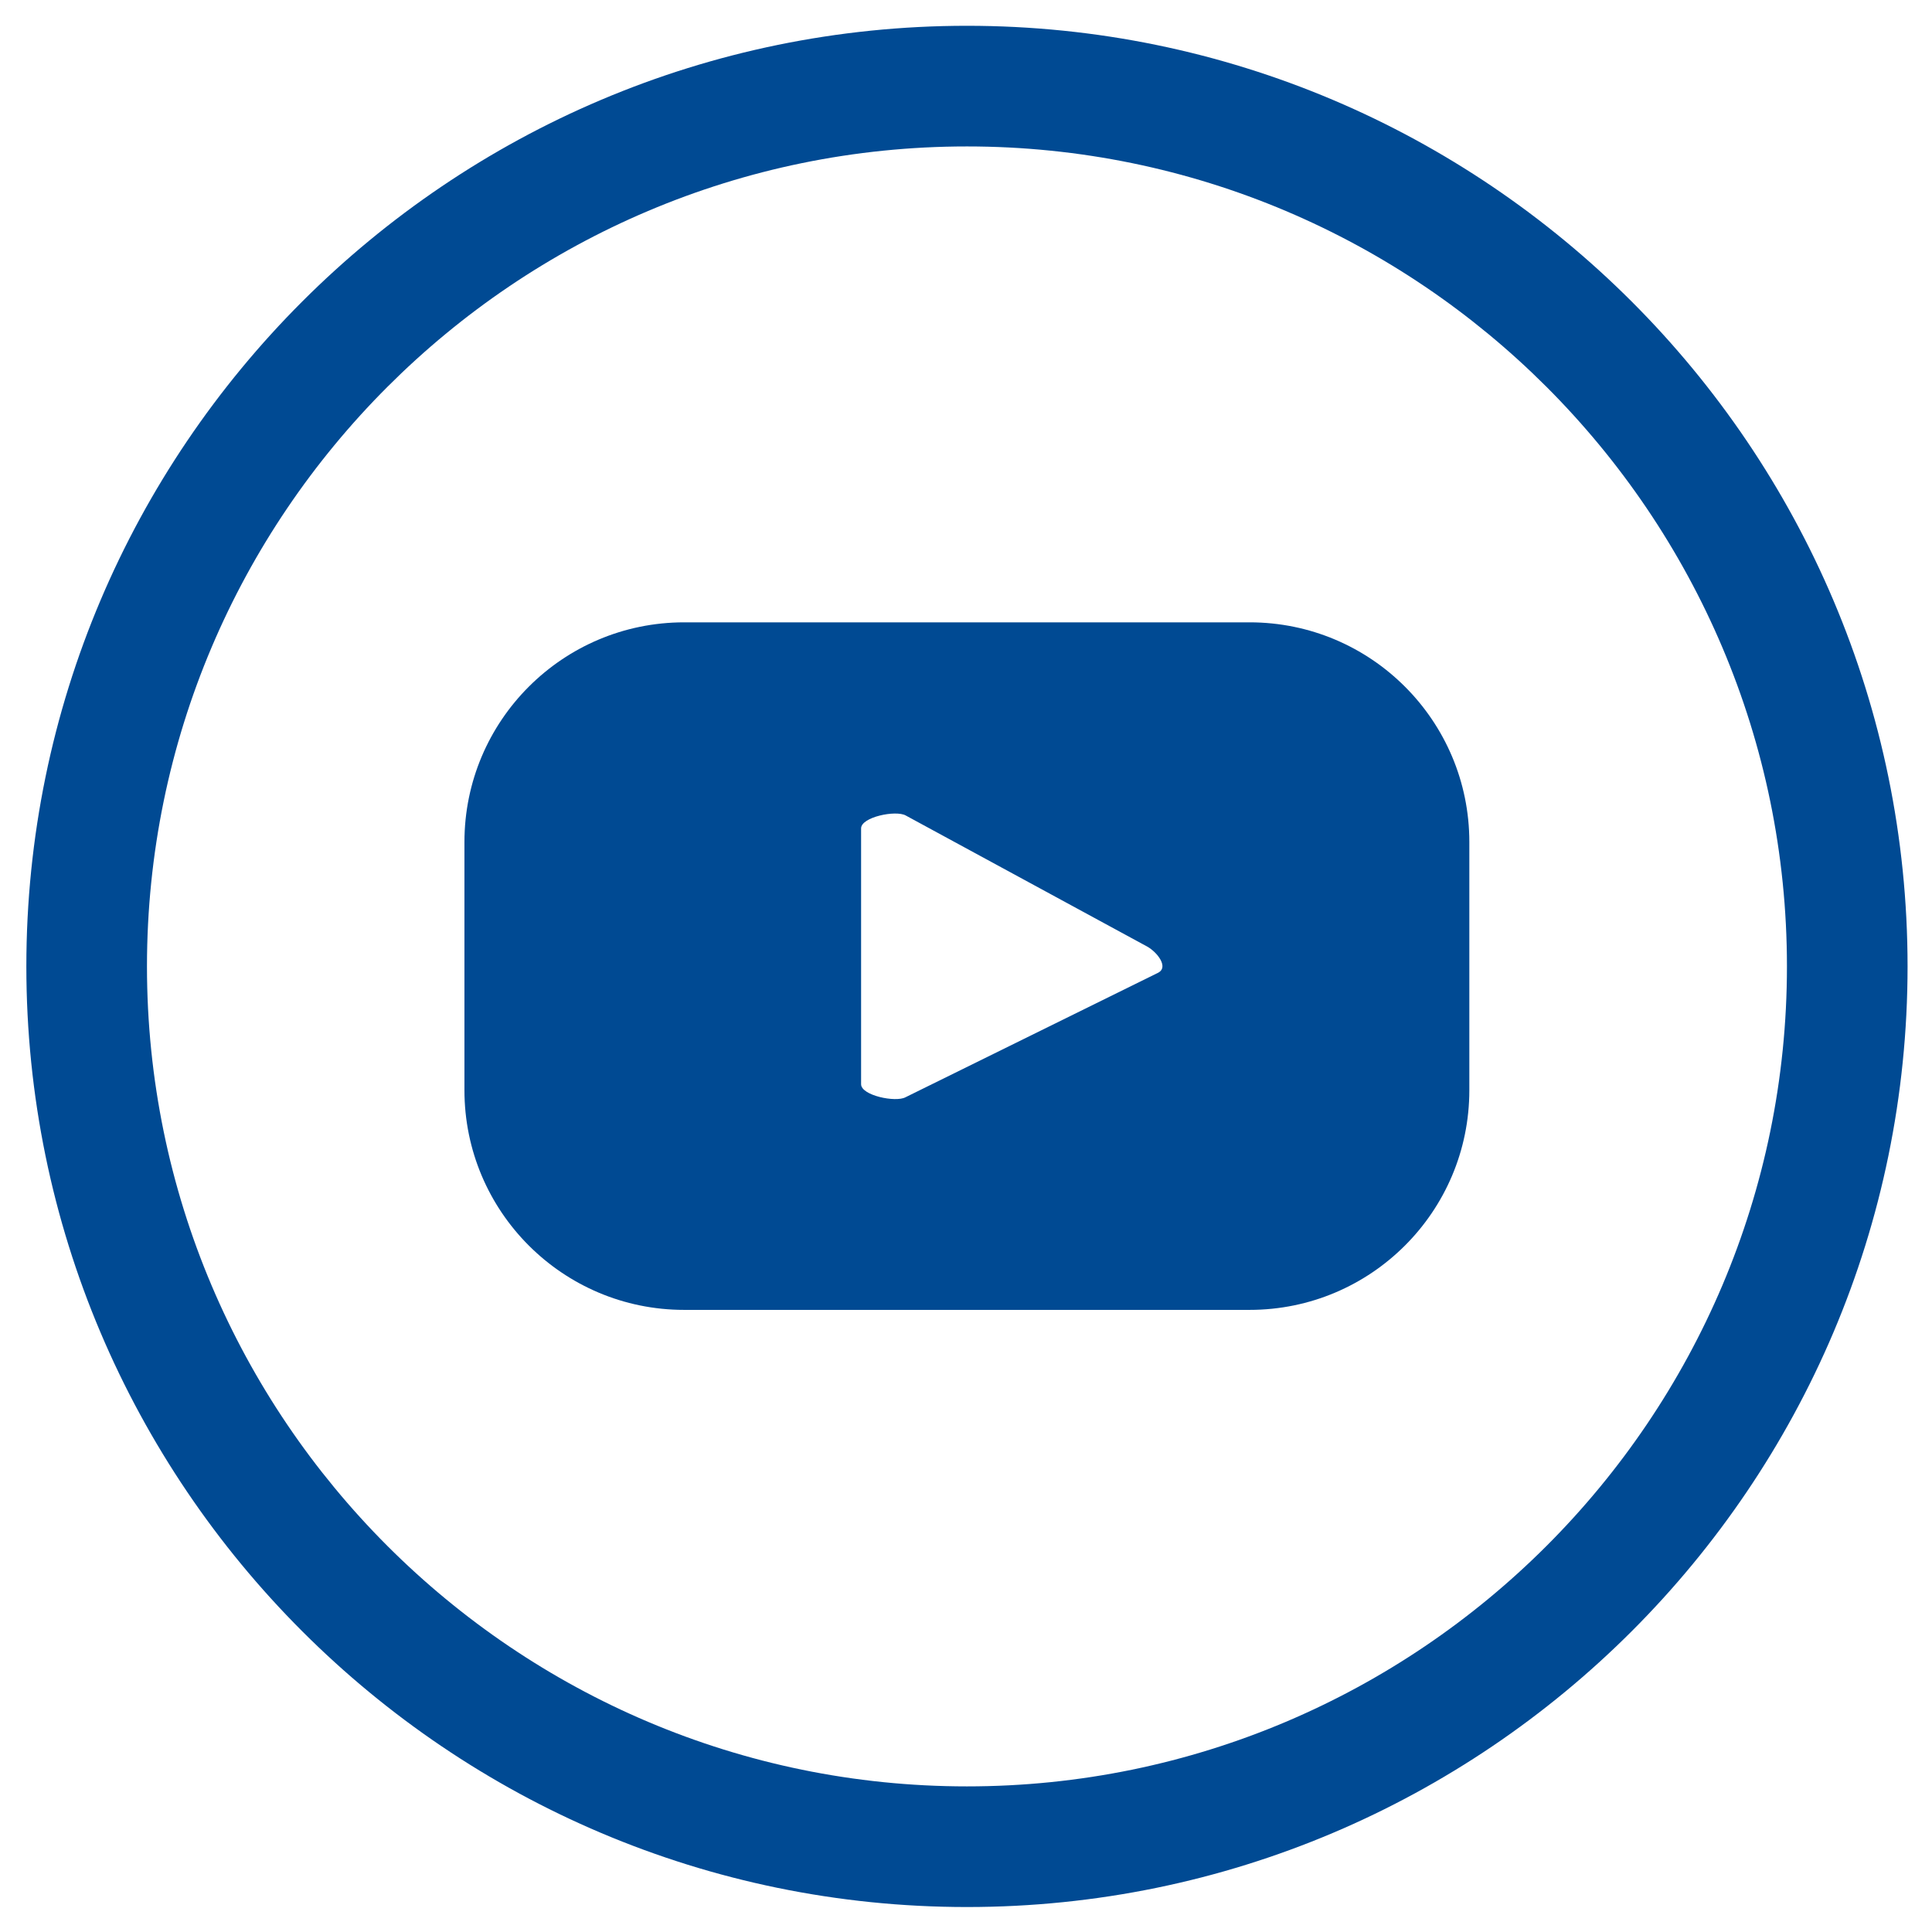 <?xml version="1.0" encoding="UTF-8" standalone="no"?>
<!DOCTYPE svg PUBLIC "-//W3C//DTD SVG 1.1//EN" "http://www.w3.org/Graphics/SVG/1.1/DTD/svg11.dtd">
<svg width="100%" height="100%" viewBox="0 0 91 91" version="1.1" xmlns="http://www.w3.org/2000/svg" xmlns:xlink="http://www.w3.org/1999/xlink" xml:space="preserve" xmlns:serif="http://www.serif.com/" style="fill-rule:evenodd;clip-rule:evenodd;stroke-linejoin:round;stroke-miterlimit:2;">
    <g transform="matrix(1.008,0,0,1.008,-391.188,1.063)">
        <g transform="matrix(1.173,0,0,1.173,442.212,43.785)">
            <path d="M0,0.519L-10.074,5.484C-10.468,5.698 -11.843,5.413 -11.843,4.964L-11.843,-5.227C-11.843,-5.68 -10.457,-5.964 -10.063,-5.74L-0.437,-0.514C-0.035,-0.284 0.407,0.298 0,0.519M12.387,-4.683C12.387,-9.516 8.468,-13.435 3.634,-13.435L-18.892,-13.435C-23.725,-13.435 -27.644,-9.516 -27.644,-4.683L-27.644,5.202C-27.644,10.035 -23.725,13.954 -18.892,13.954L3.634,13.954C8.468,13.954 12.387,10.035 12.387,5.202L12.387,-4.683Z" style="fill:rgb(0,74,147);fill-rule:nonzero;"/>
        </g>
        <g transform="matrix(1.173,0,0,1.173,433.267,5.788)">
            <path d="M0,65.329C-18.012,65.329 -32.665,50.676 -32.665,32.664C-32.665,14.653 -18.012,0 0,0C18.012,0 32.665,14.653 32.665,32.664C32.665,50.676 18.012,65.329 0,65.329M0,-4.806C-20.661,-4.806 -37.47,12.003 -37.47,32.664C-37.47,53.325 -20.661,70.135 0,70.135C20.661,70.135 37.47,53.325 37.47,32.664C37.47,12.003 20.661,-4.806 0,-4.806" style="fill:rgb(0,74,147);fill-rule:nonzero;"/>
        </g>
    </g>
</svg>
